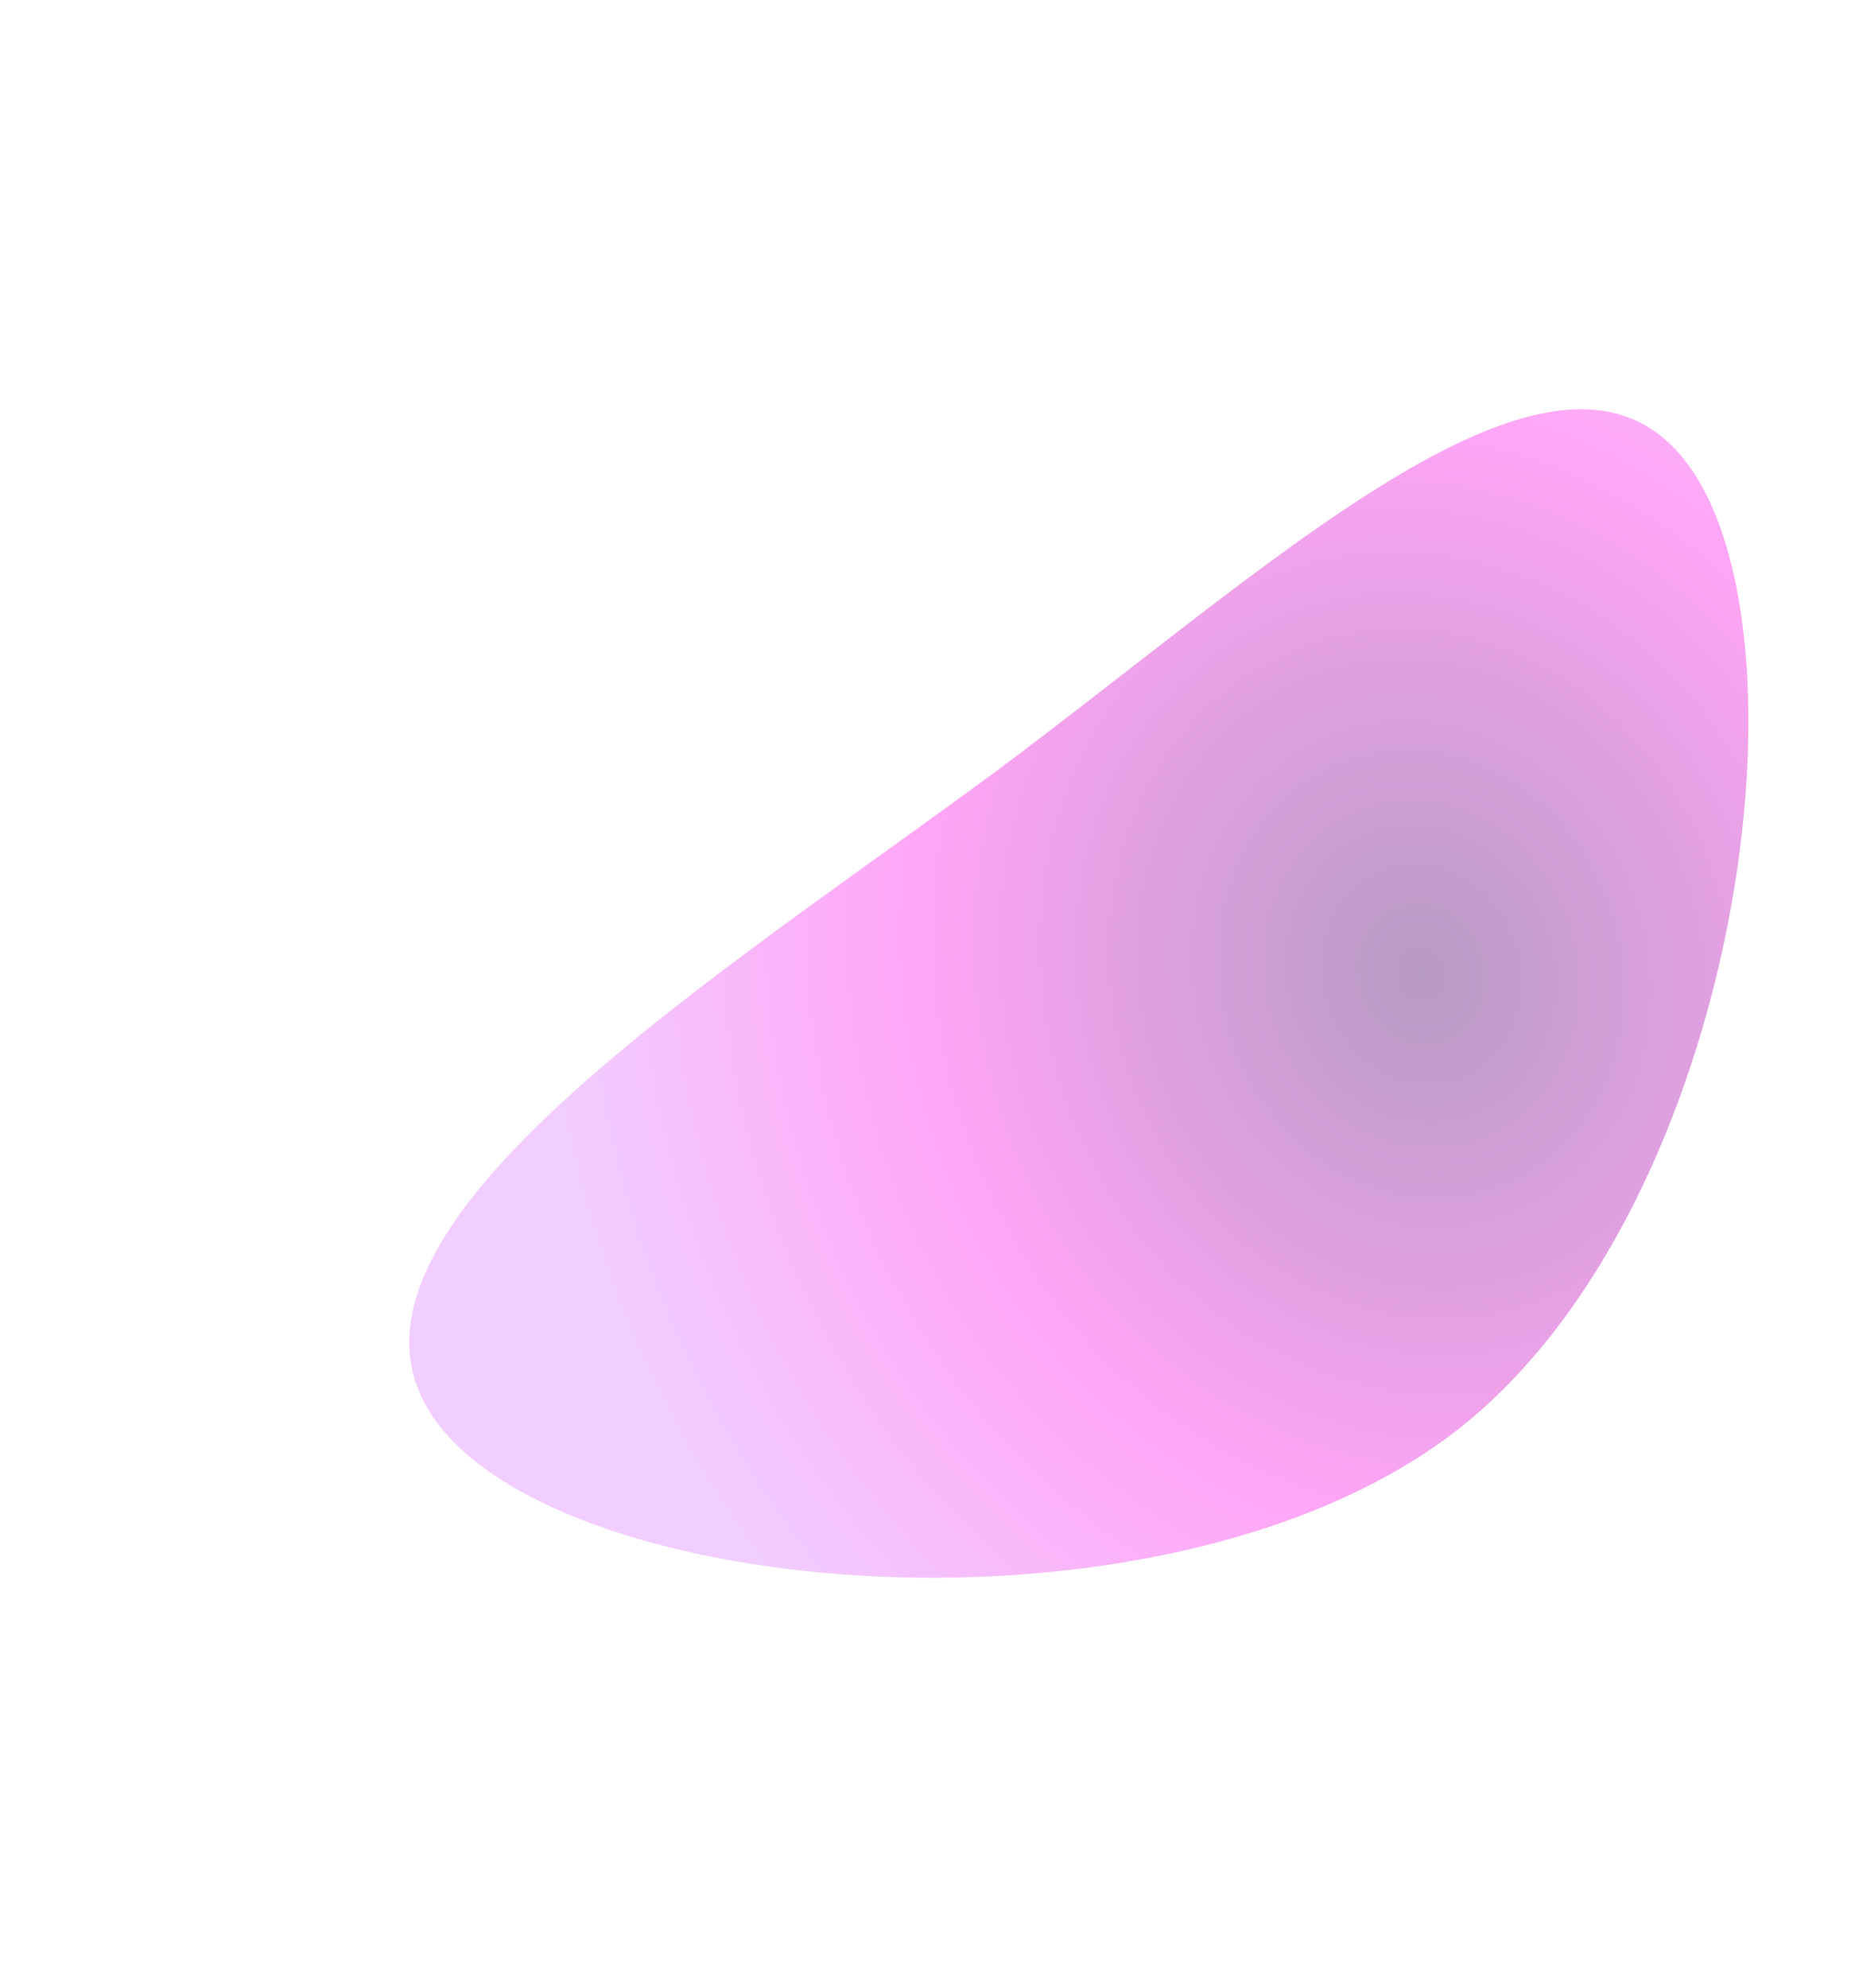 <svg width="910" height="973" viewBox="0 0 910 973" fill="none" xmlns="http://www.w3.org/2000/svg">
<g filter="url(#filter0_f_7_157)">
<path d="M826.482 227.616C890.547 315.405 849.331 600.768 707.56 704.228C565.79 807.689 277.513 783.429 213.447 695.641C149.382 607.853 333.788 489.779 475.558 386.319C617.329 282.858 762.416 139.828 826.482 227.616Z" fill="url(#paint0_radial_7_157)" fill-opacity="0.4"/>
</g>
<defs>
<filter id="filter0_f_7_157" x="0.351" y="0.31" width="1055.5" height="971.867" filterUnits="userSpaceOnUse" color-interpolation-filters="sRGB">
<feFlood flood-opacity="0" result="BackgroundImageFix"/>
<feBlend mode="normal" in="SourceGraphic" in2="BackgroundImageFix" result="shape"/>
<feGaussianBlur stdDeviation="100" result="effect1_foregroundBlur_7_157"/>
</filter>
<radialGradient id="paint0_radial_7_157" cx="0" cy="0" r="1" gradientUnits="userSpaceOnUse" gradientTransform="translate(694.956 475.918) rotate(163.399) scale(422.204 478.226)">
<stop stop-color="#49006B" stop-opacity="0.99"/>
<stop offset="0.571" stop-color="#FF1FE9"/>
<stop offset="1" stop-color="#DE81FF"/>
</radialGradient>
</defs>
</svg>
